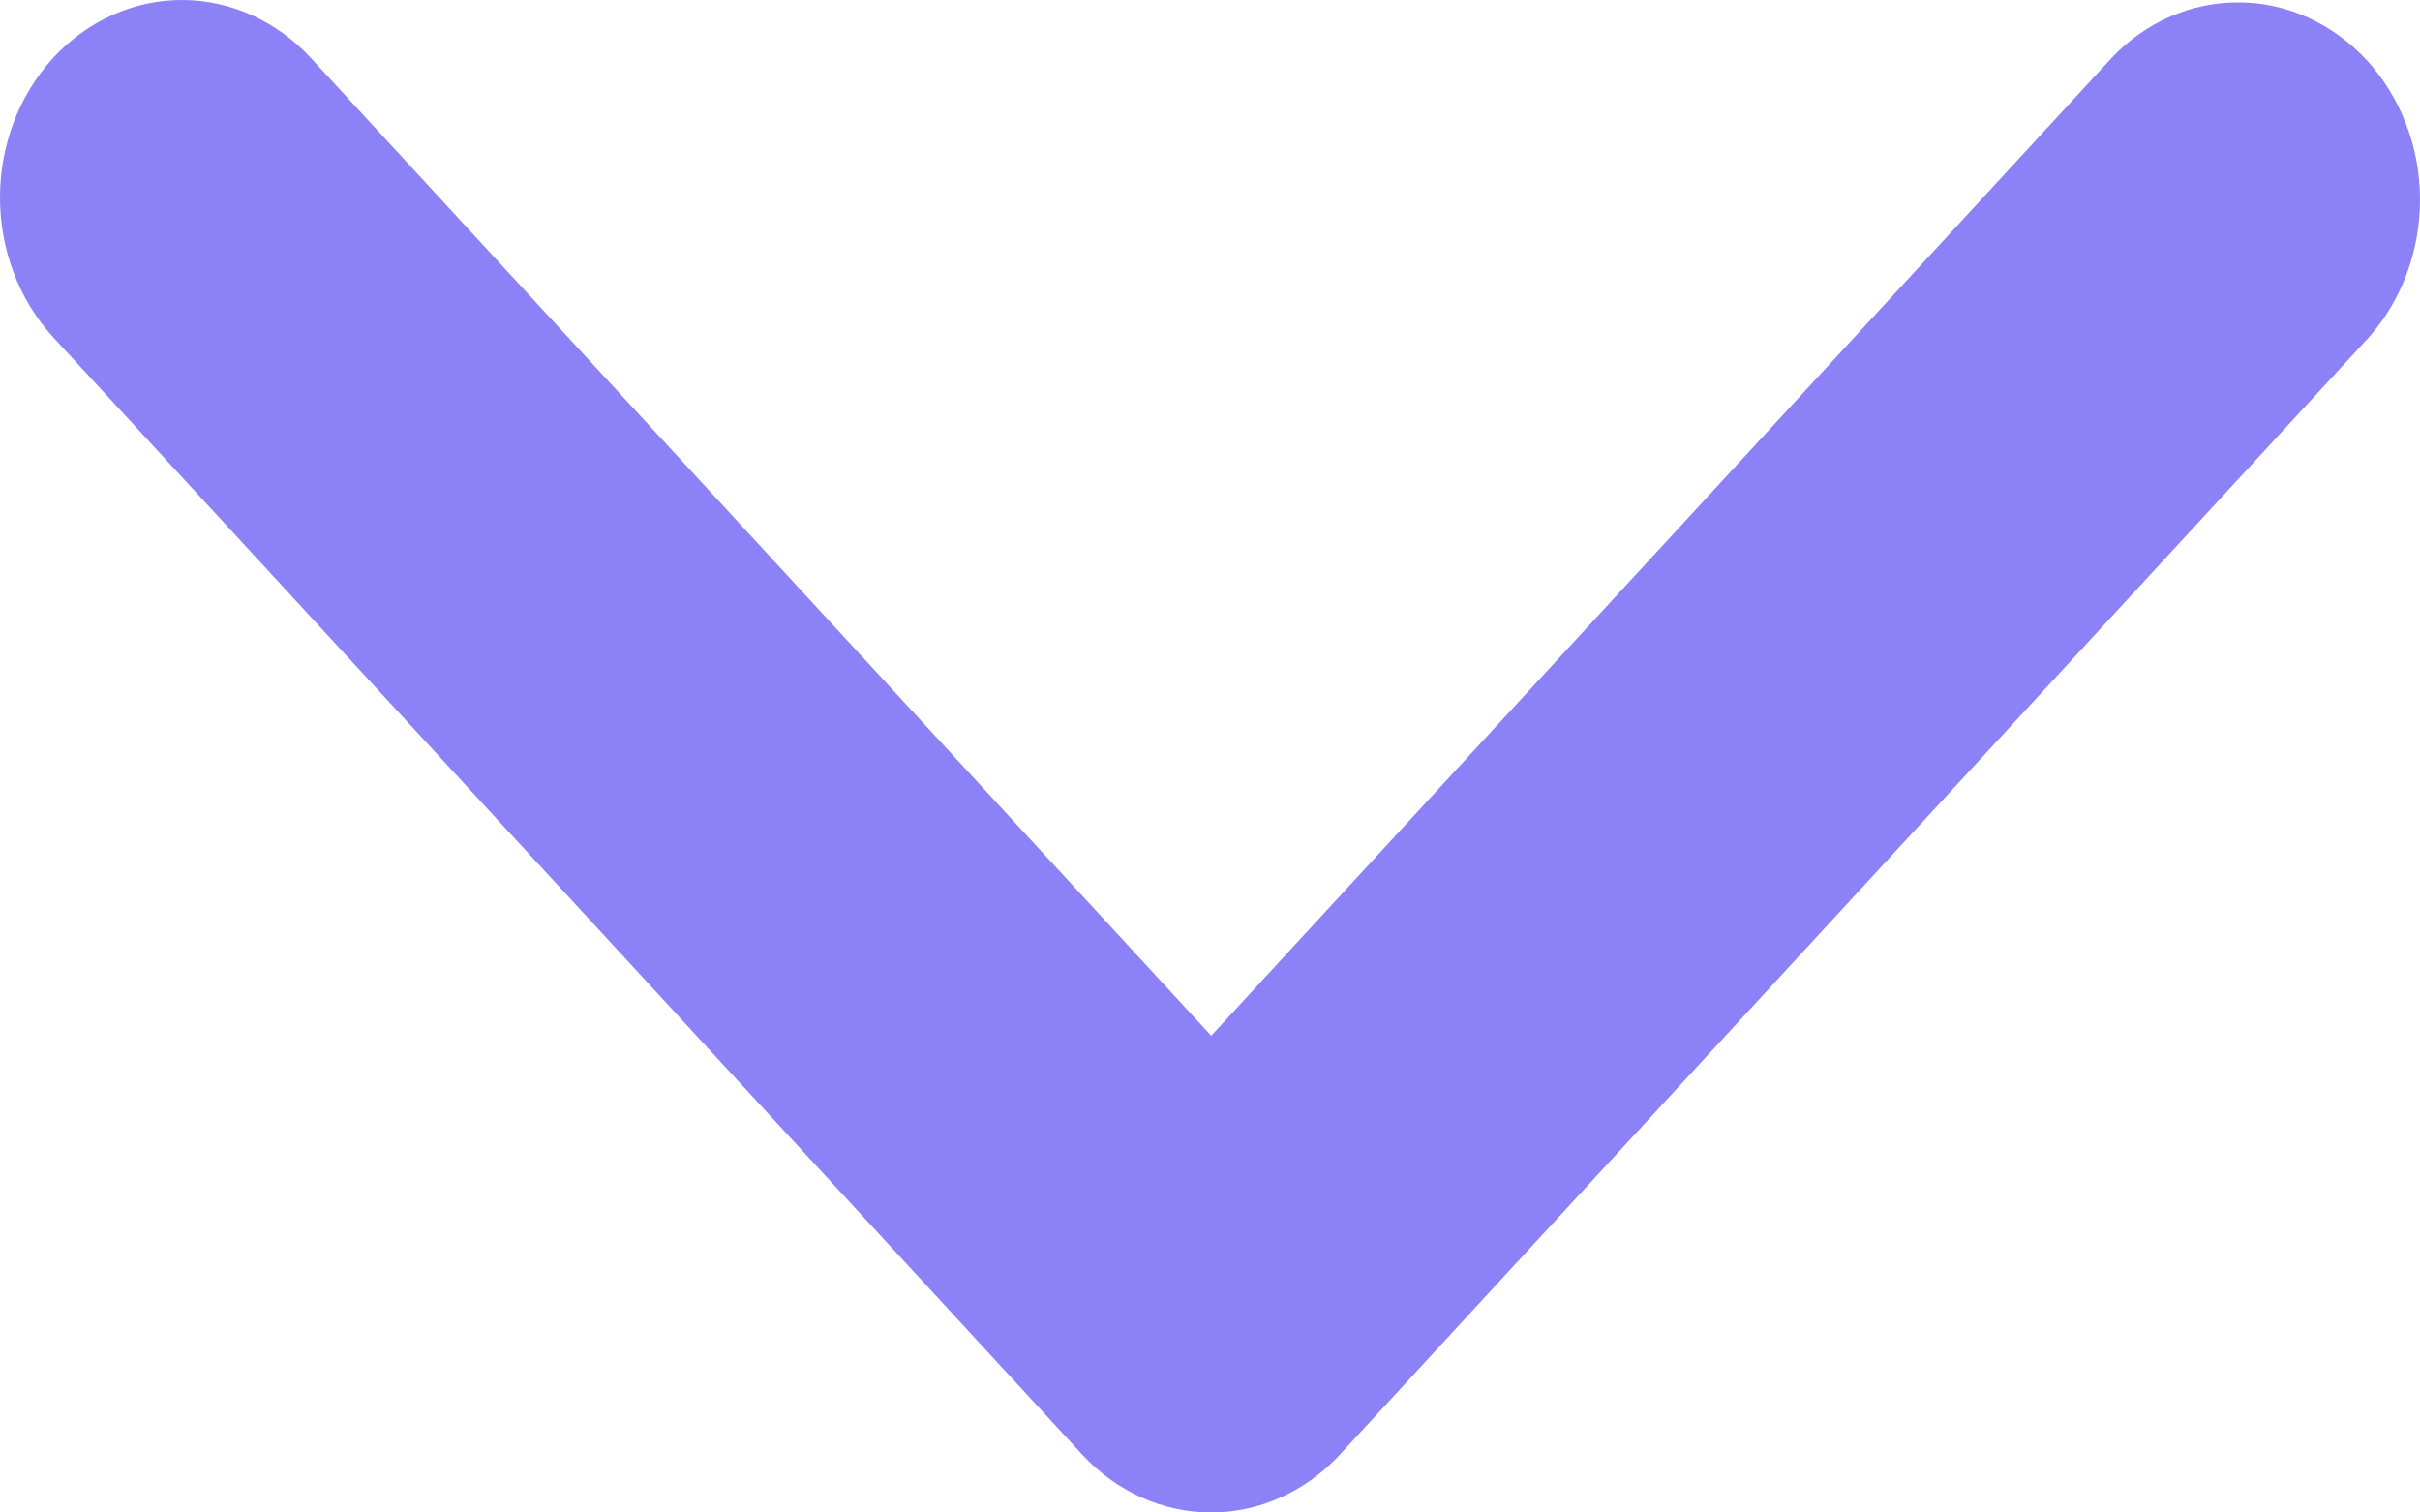 <svg width="8" height="5" viewBox="0 0 8 5" fill="none" xmlns="http://www.w3.org/2000/svg">
<path d="M0.176 0.191C0.289 0.069 0.442 -6.14455e-08 0.601 -8.36244e-08C0.761 -1.05803e-07 0.914 0.069 1.027 0.191L4.004 3.424L6.981 0.191C7.094 0.072 7.246 0.006 7.404 0.008C7.561 0.009 7.712 0.078 7.824 0.199C7.935 0.32 7.999 0.484 8 0.655C8.001 0.826 7.941 0.991 7.831 1.115L4.429 4.809C4.316 4.931 4.163 5 4.004 5C3.844 5 3.691 4.931 3.578 4.809L0.176 1.115C0.063 0.992 1.1488e-07 0.826 9.07986e-08 0.653C6.67169e-08 0.48 0.063 0.314 0.176 0.191V0.191Z" fill="#8C81F7"/>
</svg>
